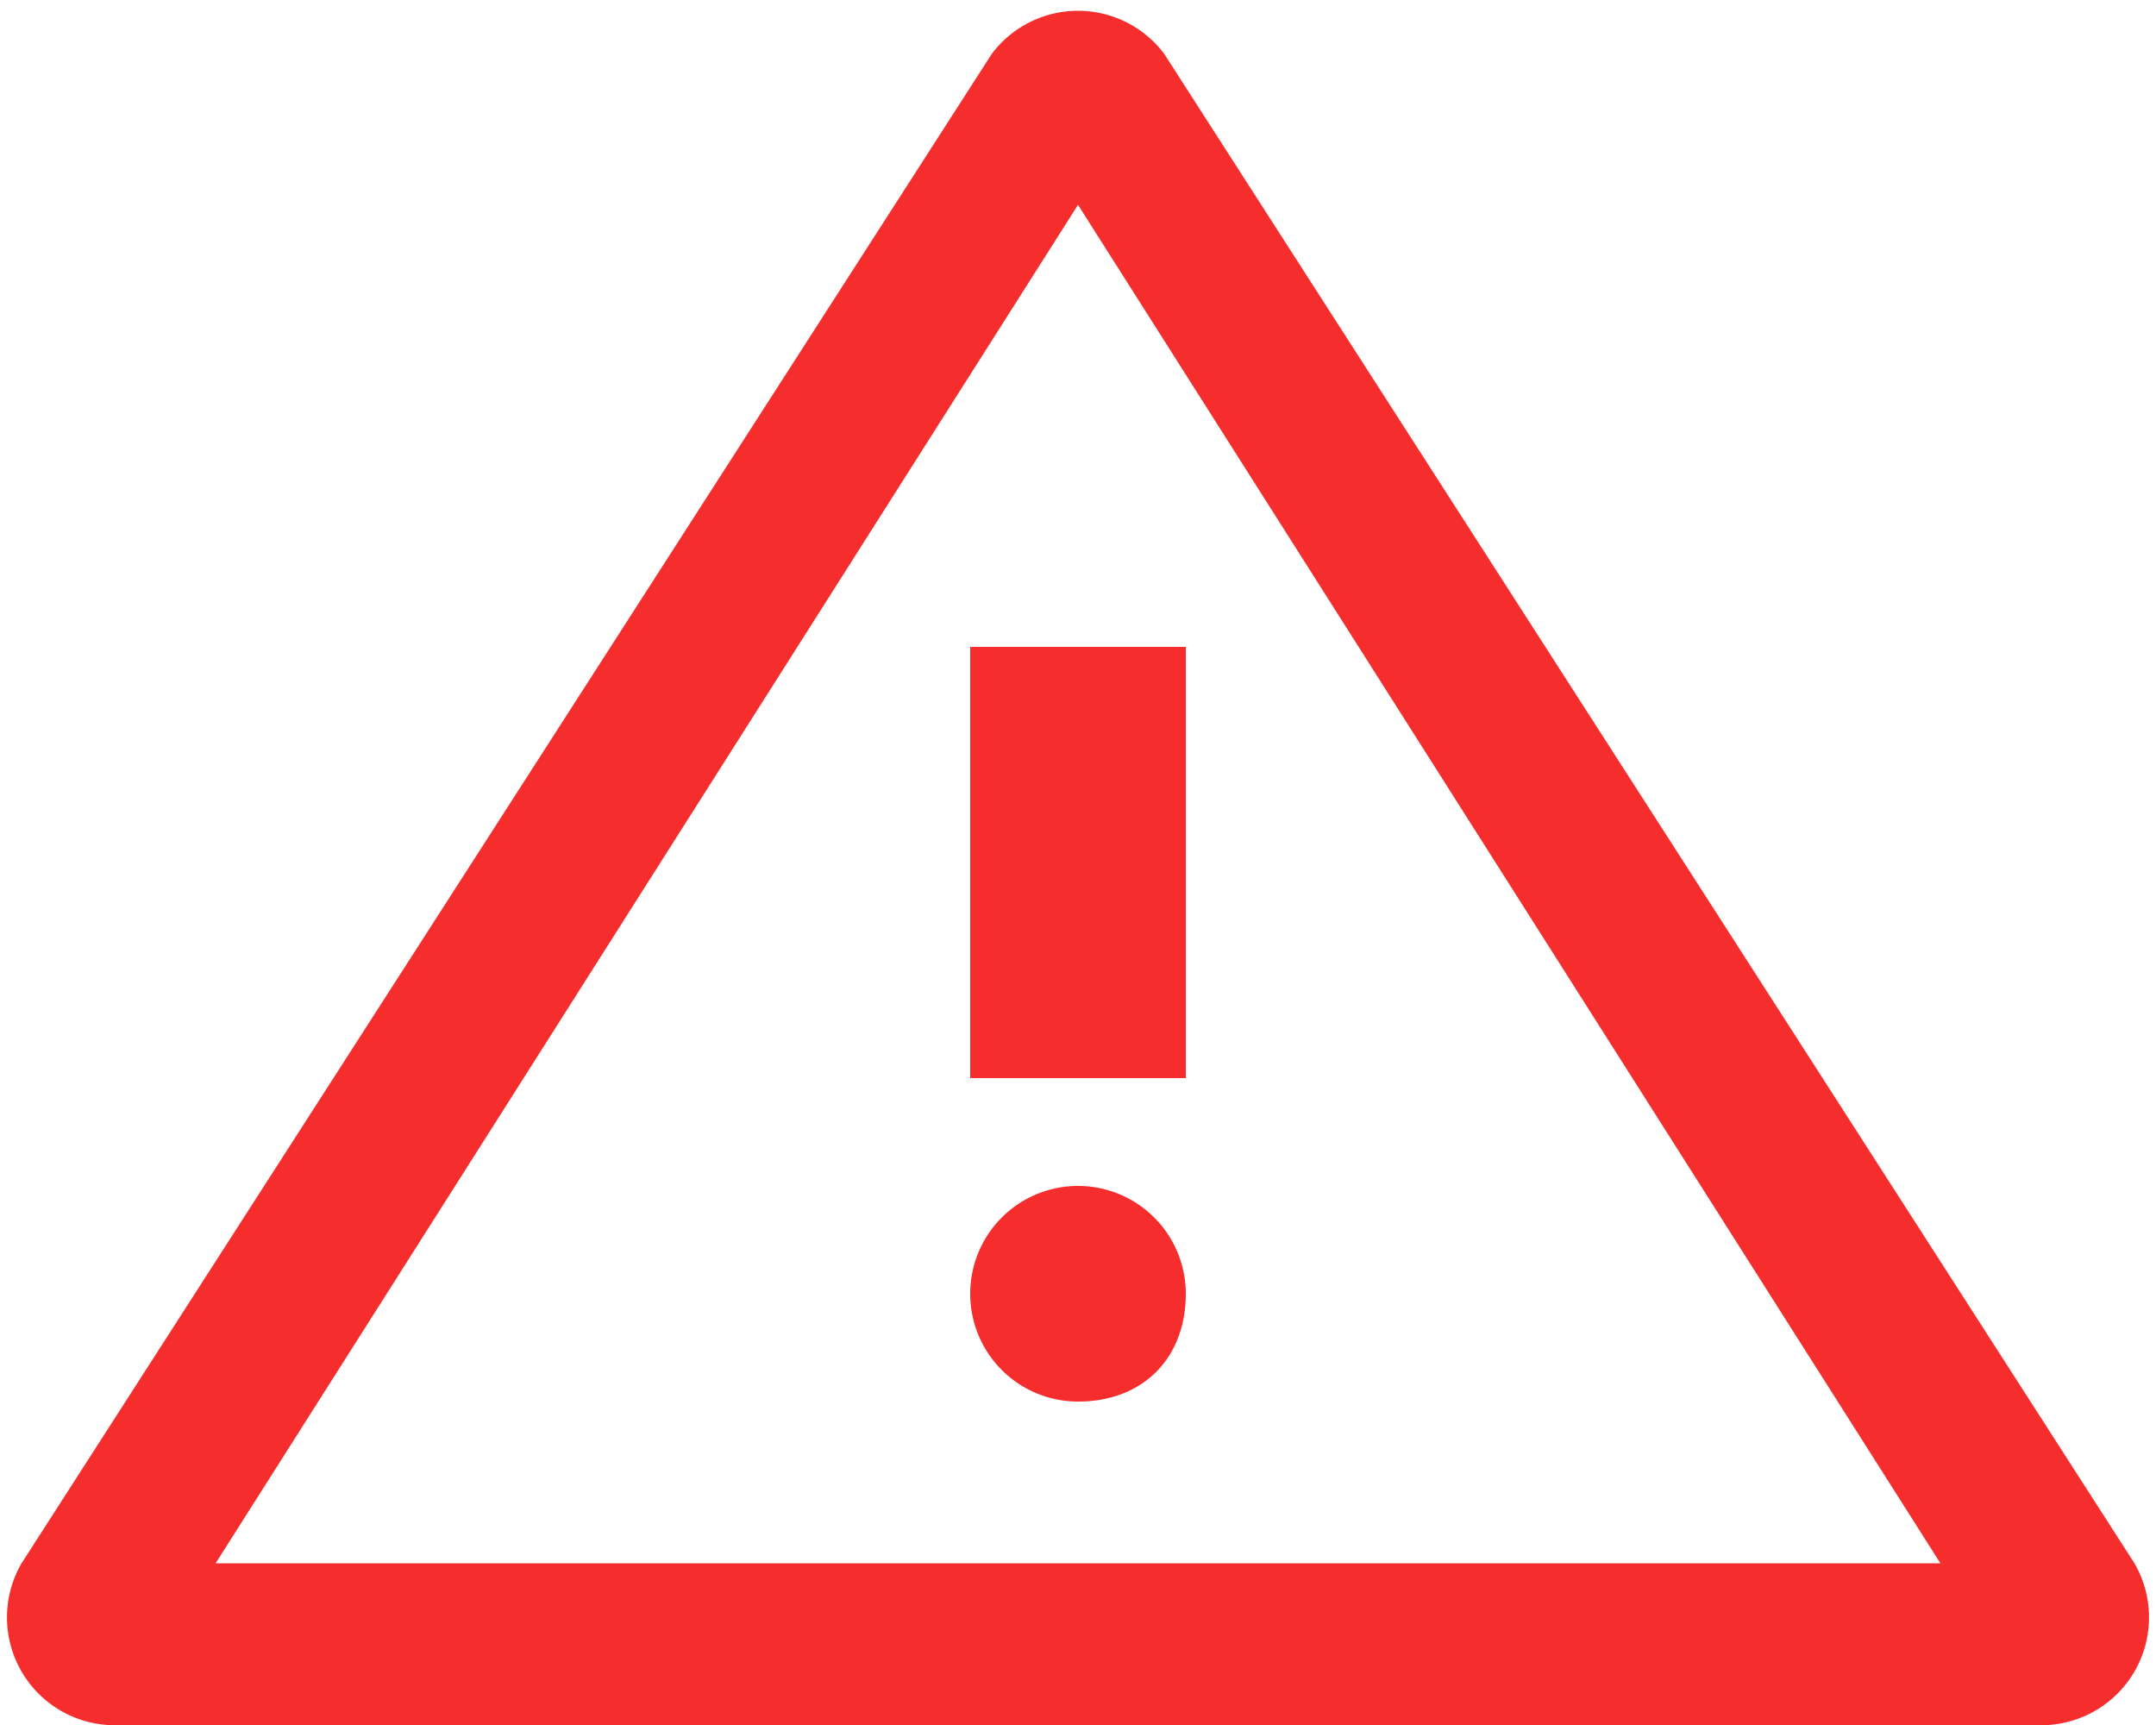 <svg xmlns="http://www.w3.org/2000/svg" width="20" height="16">
  <path fill="#F52D2D" d="M1 16a1 1 0 0 1-.8-1.5l9-14a1 1 0 0 1 1.6 0l9 14A1 1 0 0 1 19 16H1zm17-1.5L10 1.9 2 14.5h16zM10 13a1 1 0 1 1 1-1c0 .6-.4 1-1 1zm1-3H9V6h2v4z"/>
</svg>

